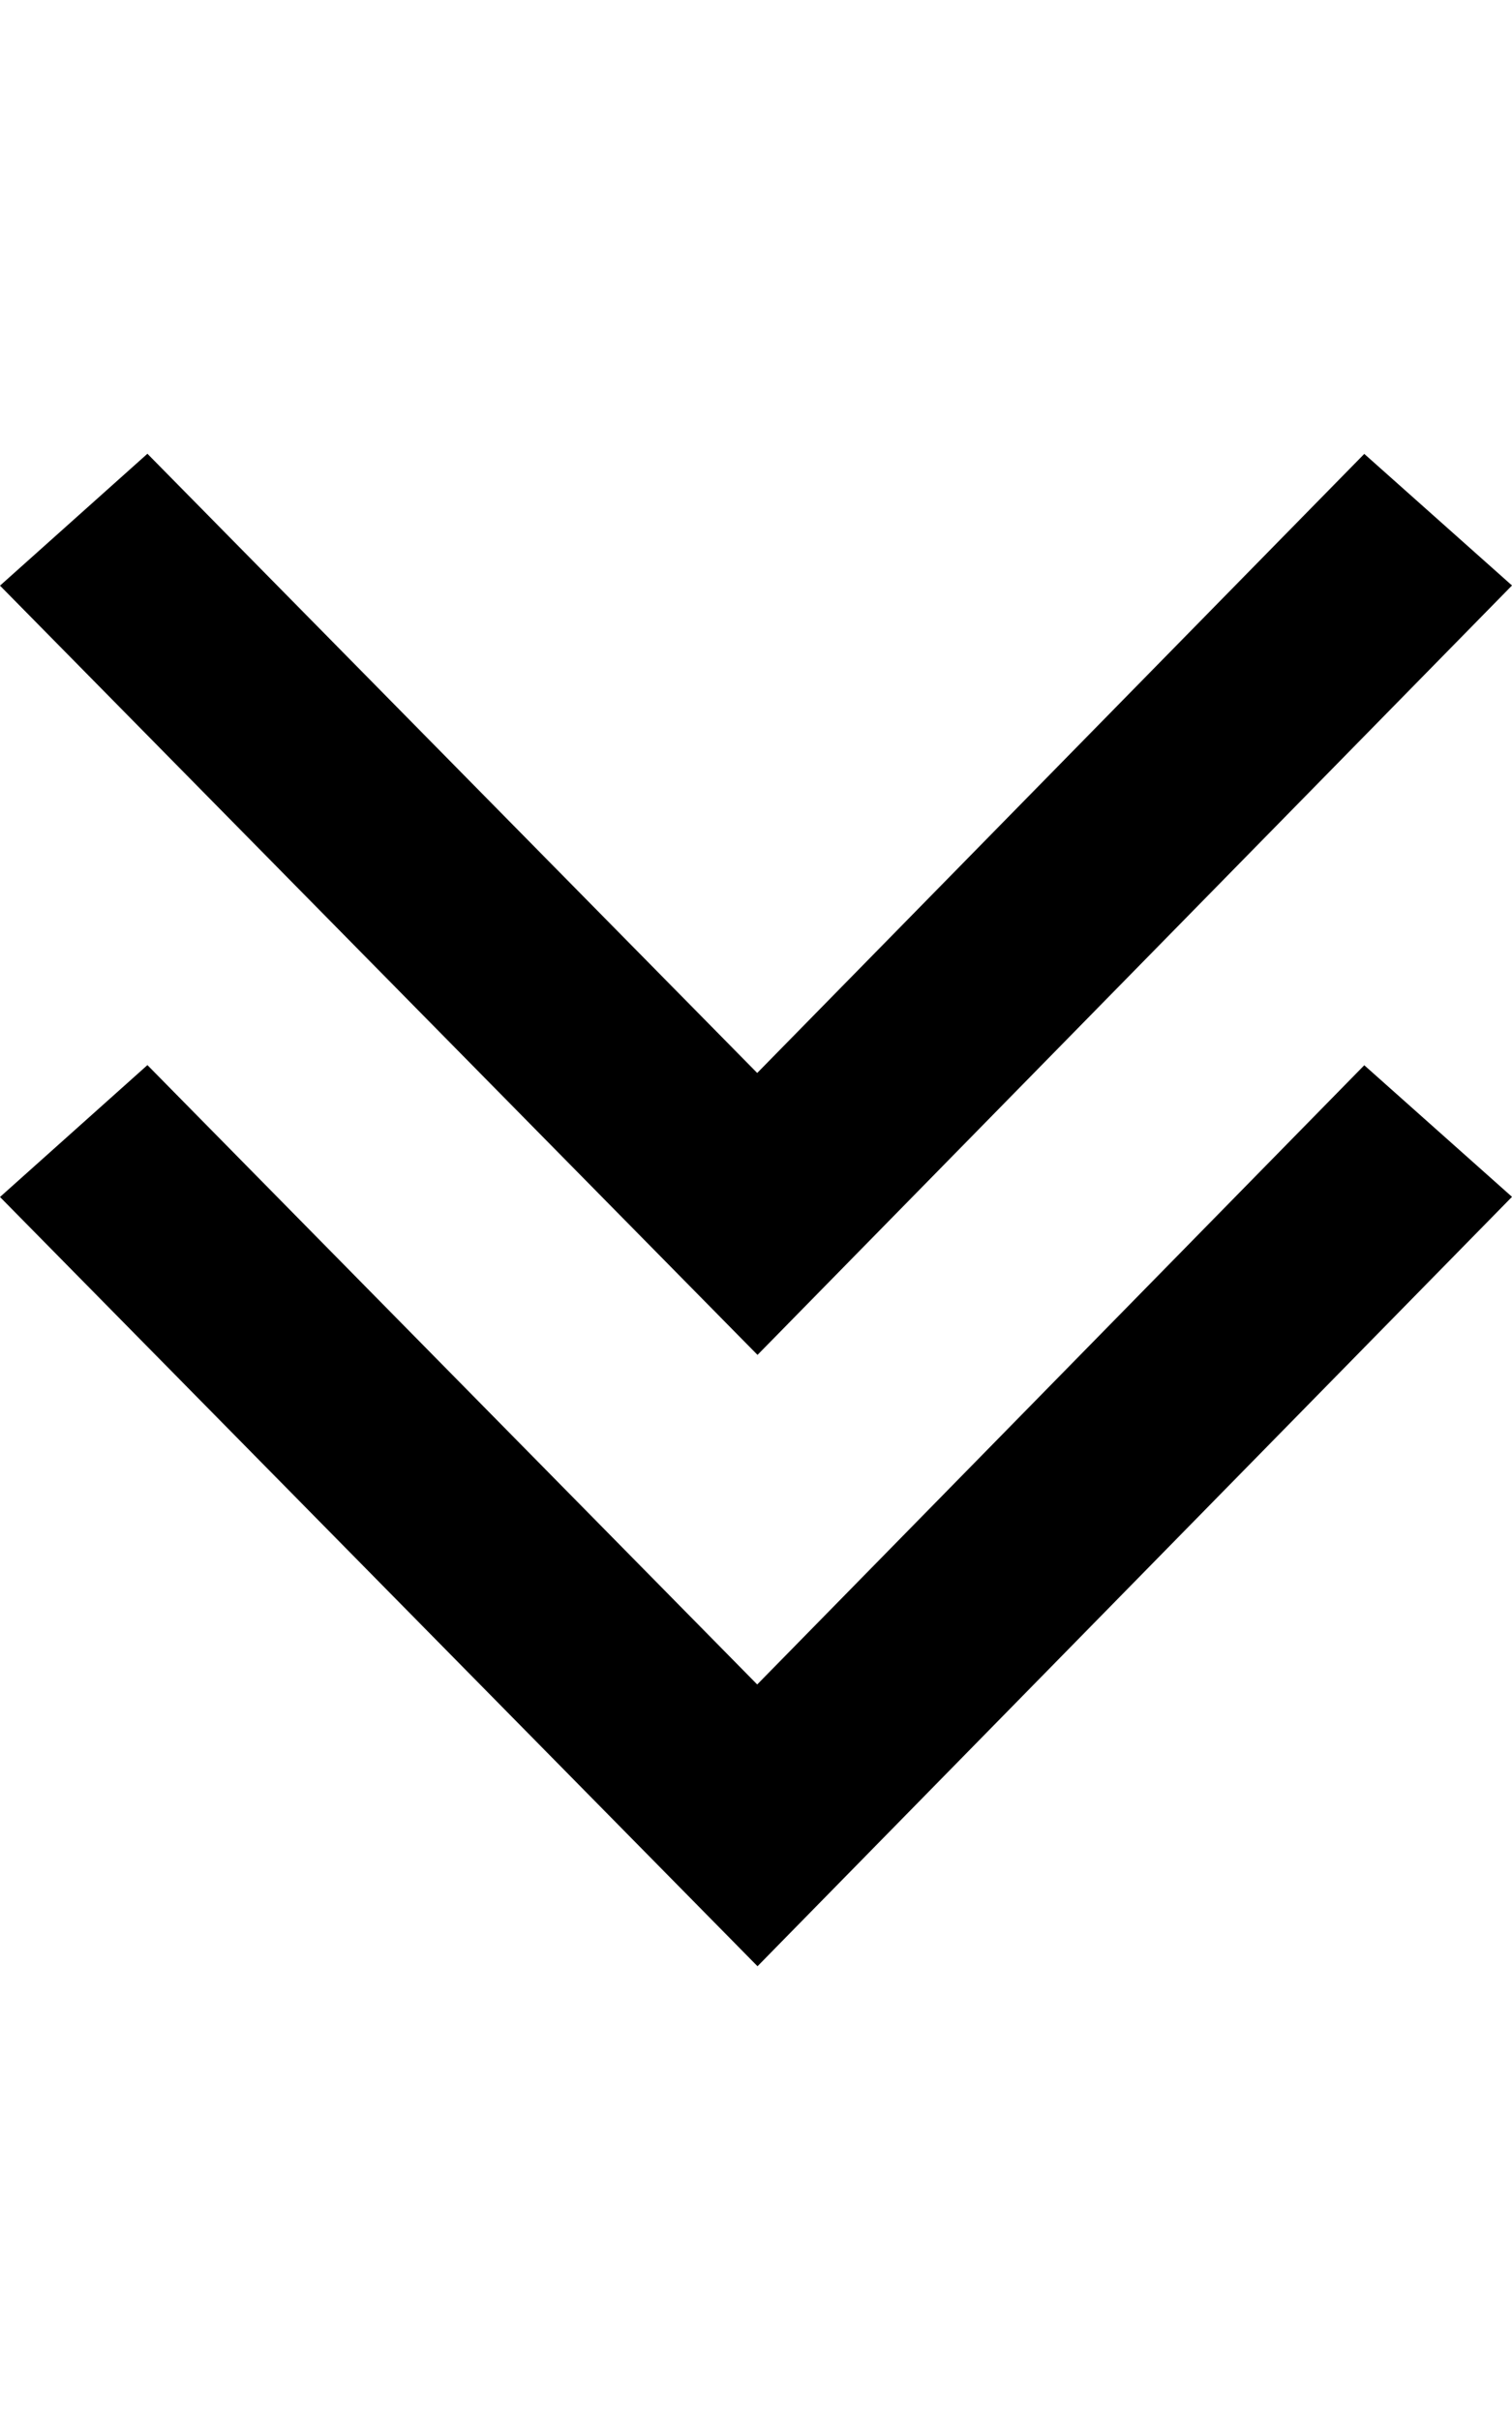 <svg width="10" height="16" xmlns="http://www.w3.org/2000/svg" viewBox="0 0 10 16"><path d="M.975 7.042l4.033 4.095 4.015-4.094.977.87L5.01 13 0 7.914l.975-.872zM.975 3l4.033 4.094 4.015-4.093.977.87-4.99 5.087L0 3.872.975 3z" fill-rule="evenodd"/></svg>